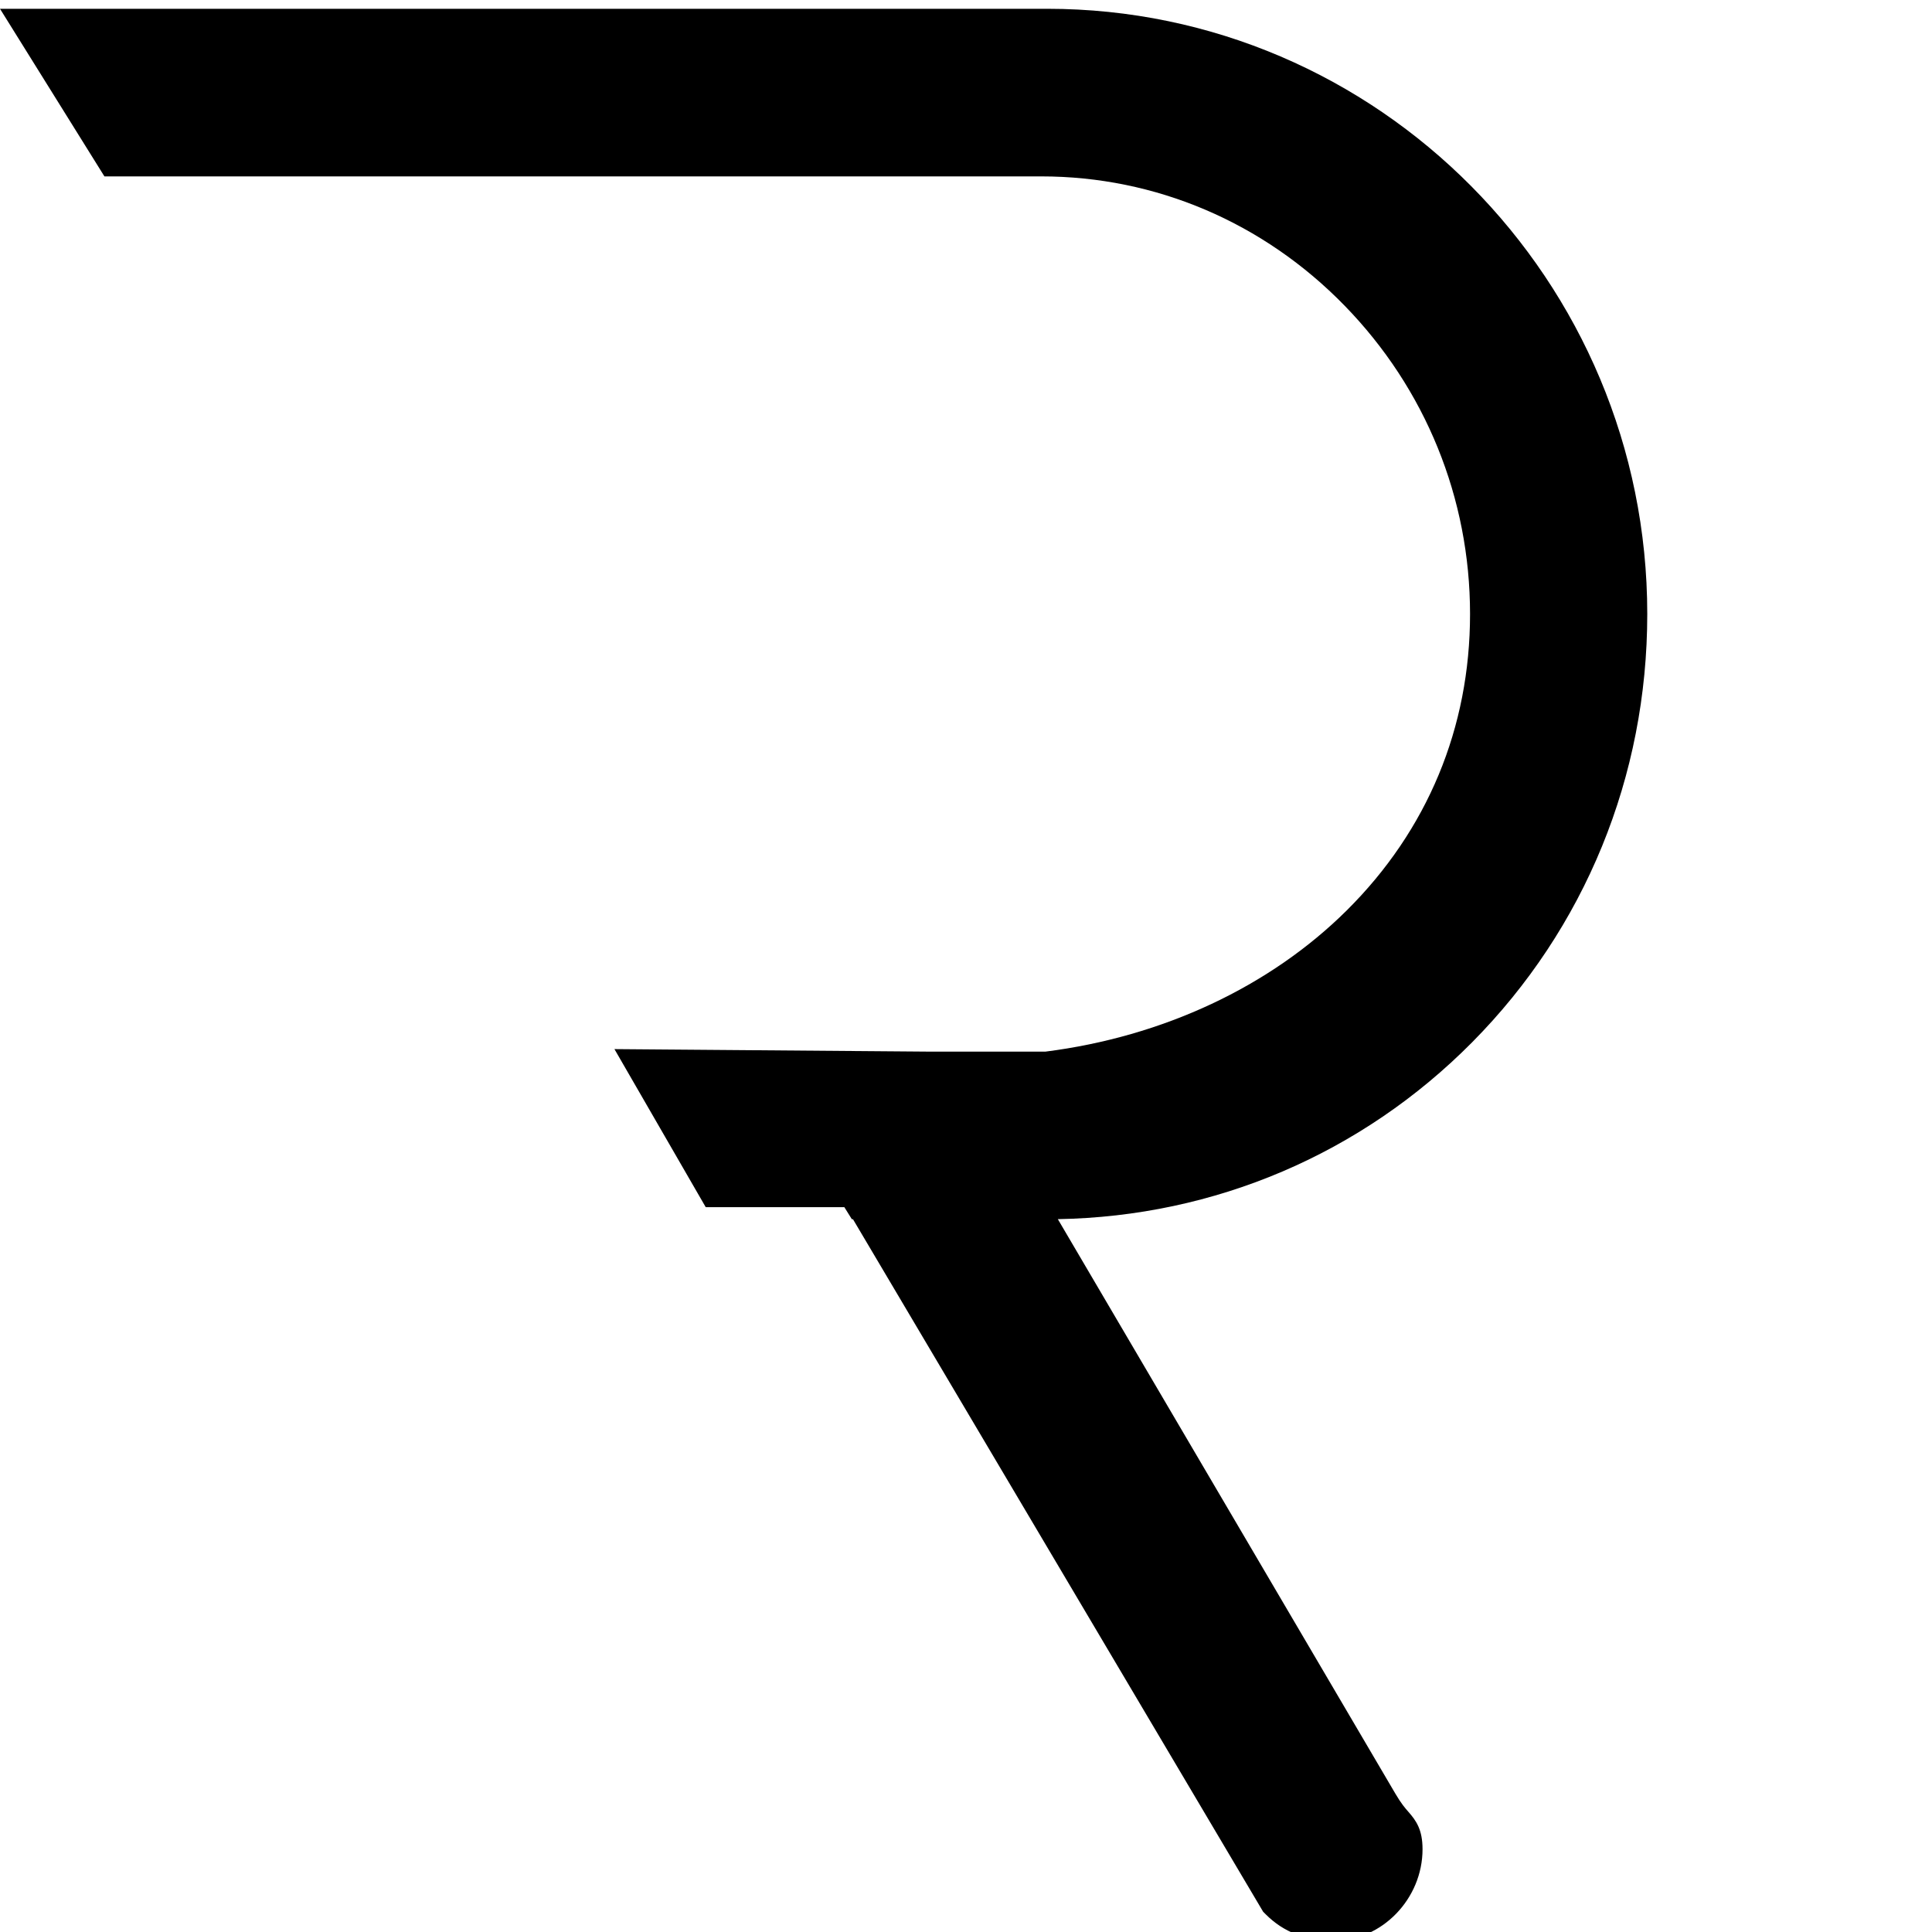 <svg xmlns="http://www.w3.org/2000/svg" version="1.1" viewBox="0 0 512 512" fill="currentColor"><path fill="currentColor" d="M277.512 2.33H0l27.671 44.416h248.273c30.323 0 58.874 12.168 80.394 34.261c21.434 22.005 33.239 51.025 33.239 81.714c0 30.155-11.294 57.31-32.658 78.529c-20.346 20.209-48.704 33.495-79.894 37.446h-30.387l-83.803-.67l24.189 41.887h36.739l1.993 3.199h.292l108.698 183.519l.697.697c4.716 4.71 10.623 7.002 18.062 7.002c12.729 0 23.483-11.114 23.483-24.267c0-5.218-1.702-7.581-3.759-9.923c-.837-.952-1.877-2.137-3.45-4.816l-89.44-152.235c41.586-.721 80.474-17.293 109.769-46.848c29.944-30.209 46.435-70.525 46.435-113.519c0-88.441-71.341-160.391-159.031-160.391z"/></svg>